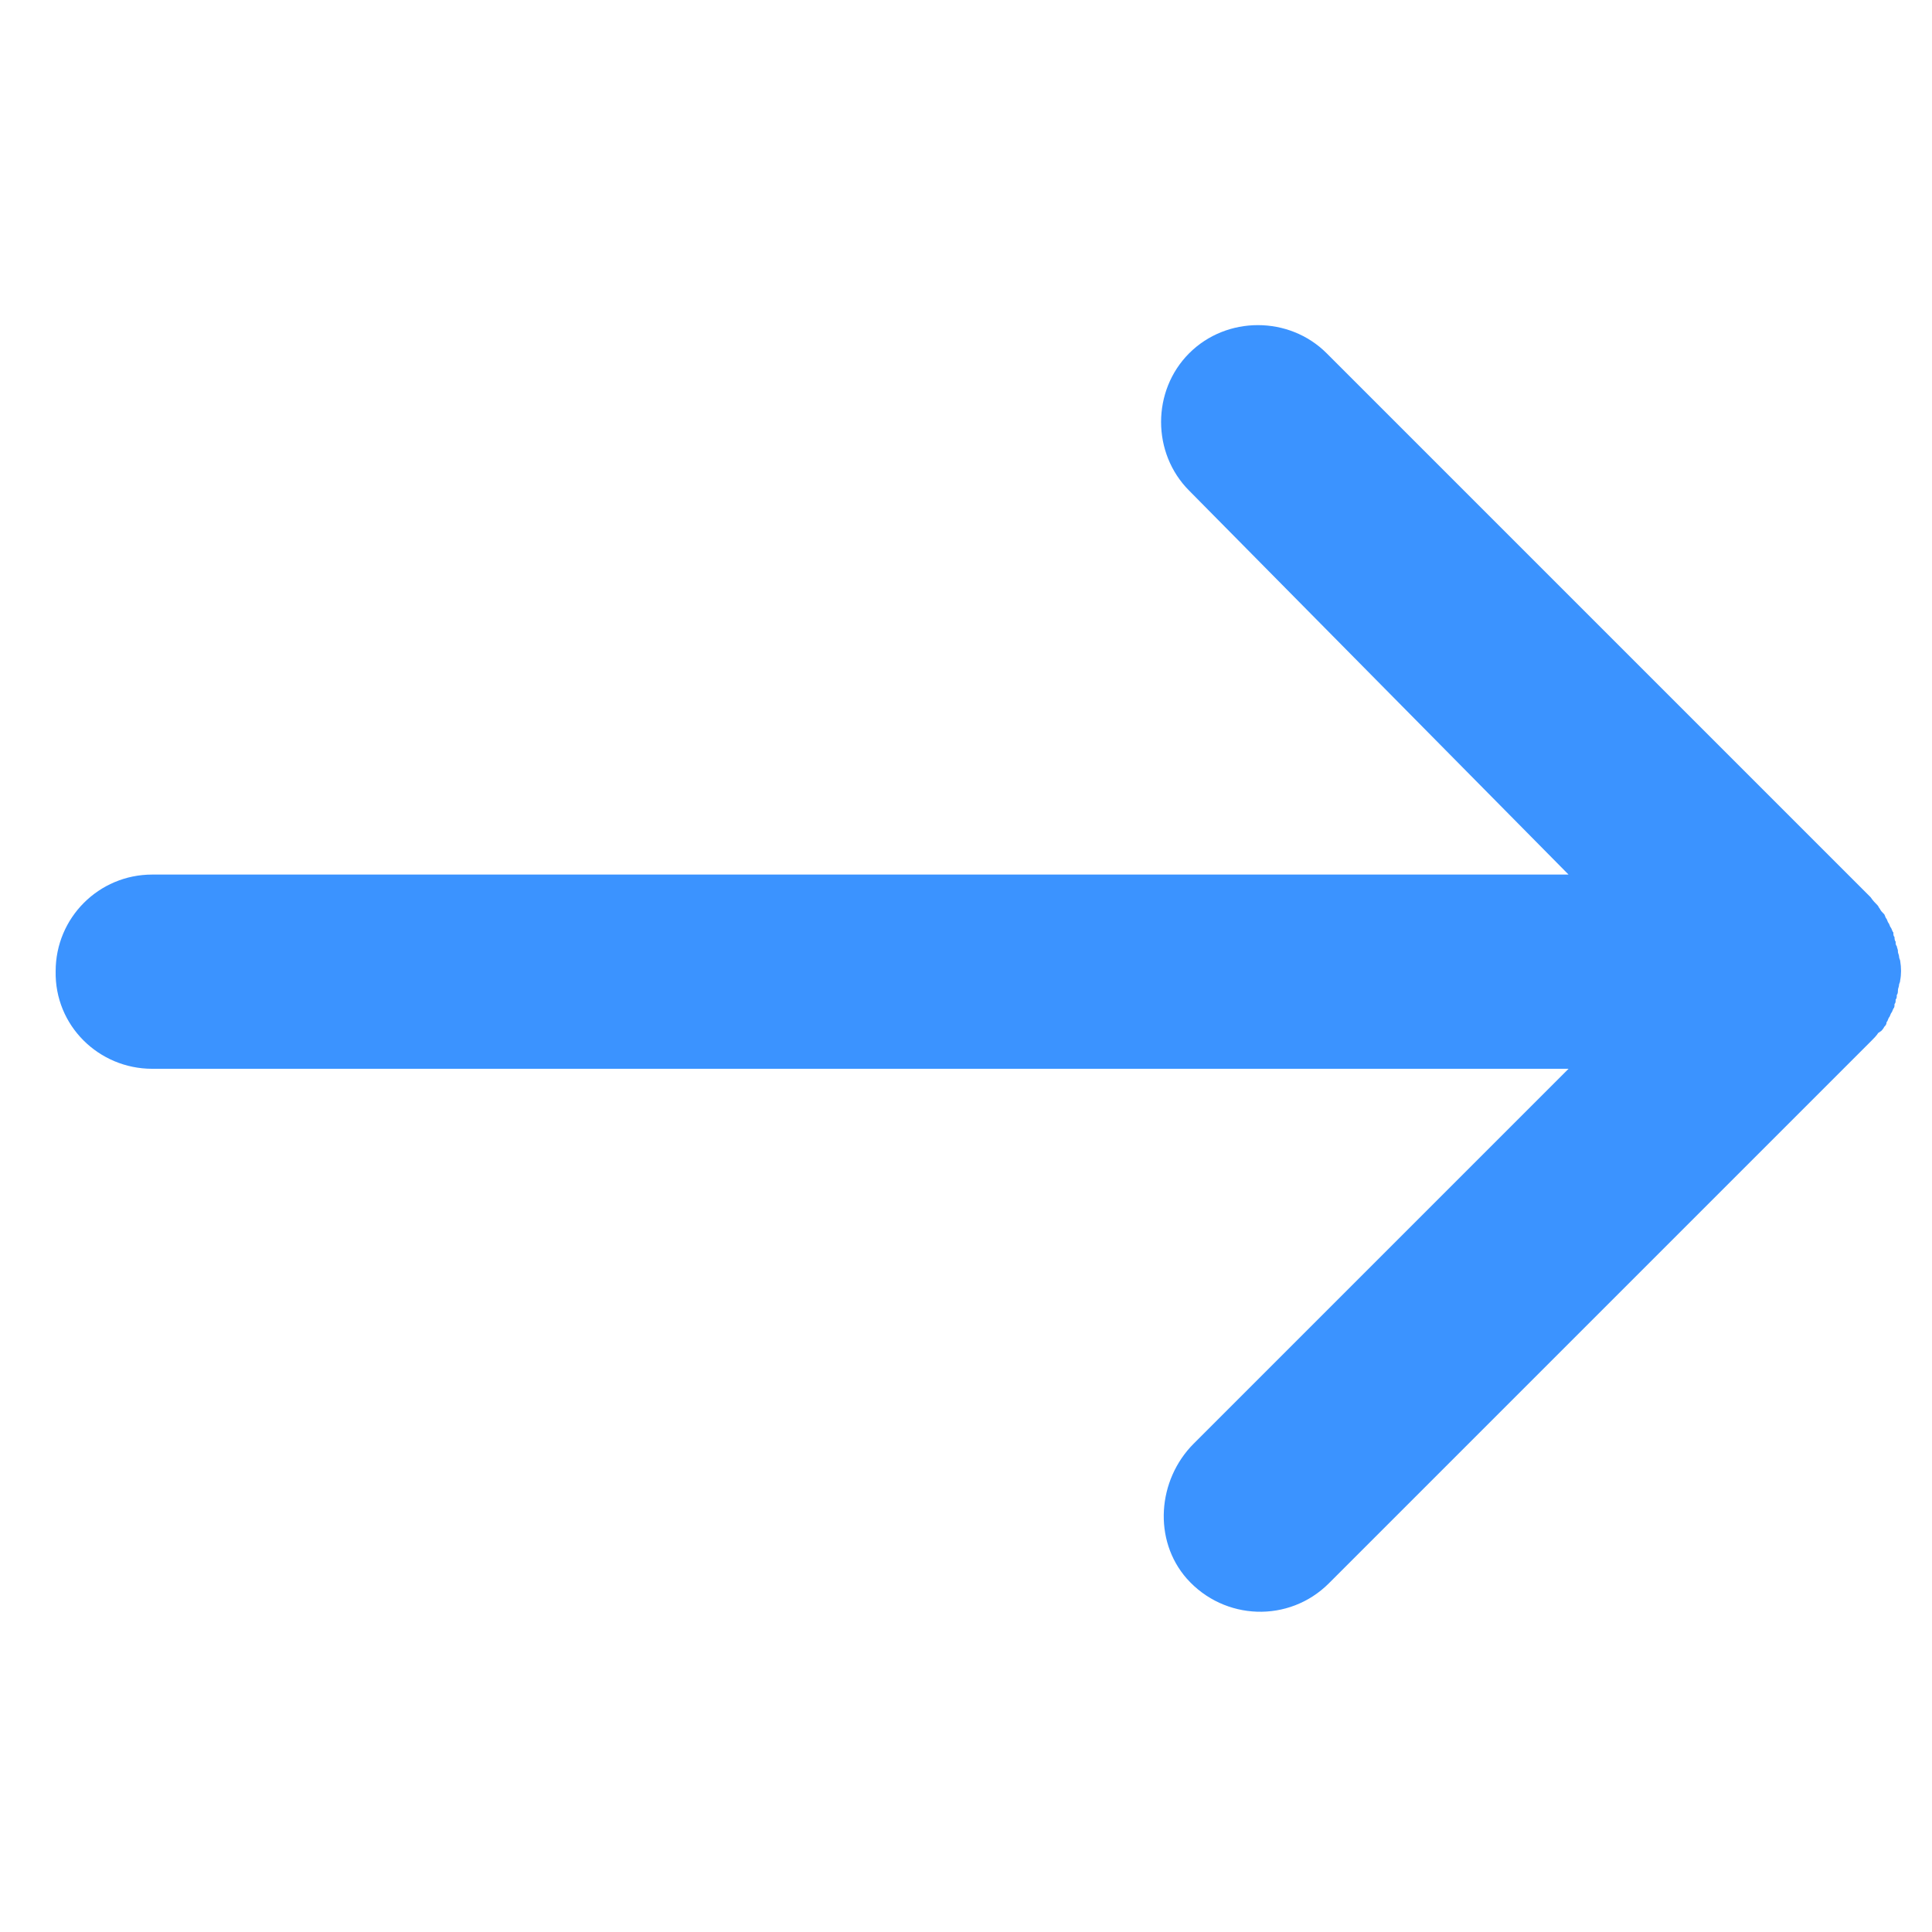 <?xml version="1.0" encoding="utf-8"?>
<!-- Generator: Adobe Illustrator 25.2.2, SVG Export Plug-In . SVG Version: 6.00 Build 0)  -->
<svg version="1.1" id="Layer_1" xmlns="http://www.w3.org/2000/svg" xmlns:xlink="http://www.w3.org/1999/xlink" x="0px" y="0px"
	 viewBox="0 0 170.1 170.1" style="enable-background:new 0 0 170.1 170.1;" xml:space="preserve">
<style type="text/css">
	.st0{fill:#3B93FF;}
</style>
<path class="st0" d="M165.6,90.8c0.1-0.1,0.2-0.2,0.3-0.4c0.1-0.1,0.2-0.2,0.2-0.4c0.1-0.1,0.1-0.2,0.2-0.4c0.1-0.1,0.1-0.2,0.2-0.4
	c0.1-0.1,0.1-0.2,0.2-0.4c0.1-0.1,0.1-0.2,0.1-0.4c0.1-0.1,0.1-0.2,0.1-0.4c0.1-0.1,0.1-0.2,0.1-0.4c0.1-0.1,0.1-0.3,0.1-0.4
	c0-0.2,0.1-0.3,0.1-0.5c0-0.1,0.1-0.2,0.1-0.4c0.1-0.5,0.1-1.1,0-1.7c0-0.1-0.1-0.2-0.1-0.4c0-0.1-0.1-0.3-0.1-0.4c0,0,0,0,0-0.1
	c0-0.1-0.1-0.3-0.1-0.4c-0.1-0.1-0.1-0.2-0.1-0.4c-0.1-0.1-0.1-0.3-0.1-0.4c-0.1-0.1-0.1-0.2-0.1-0.4c-0.1-0.1-0.1-0.2-0.2-0.4
	c-0.1-0.1-0.1-0.2-0.2-0.4c-0.1-0.1-0.1-0.2-0.2-0.4c-0.1-0.1-0.1-0.2-0.2-0.4c0,0,0,0-0.1-0.1c-0.1-0.1-0.2-0.2-0.3-0.4
	c-0.1-0.1-0.1-0.2-0.2-0.3l0,0c-0.2-0.2-0.4-0.4-0.6-0.7l-47.9-47.9c-3.3-3.3-8.8-3.3-12.1,0l0,0c-3.3,3.3-3.3,8.8,0,12.1L138.1,77
	H13.4c-4.7,0-8.5,3.8-8.5,8.5c-0.1,4.8,3.8,8.6,8.5,8.6h124.7l-33,33c-3.2,3.2-3.6,8.5-0.6,11.9c3.3,3.7,9,3.9,12.5,0.4l47.8-47.8
	c0.2-0.2,0.4-0.4,0.6-0.7C165.4,91,165.5,90.8,165.6,90.8z"/>
</svg>

